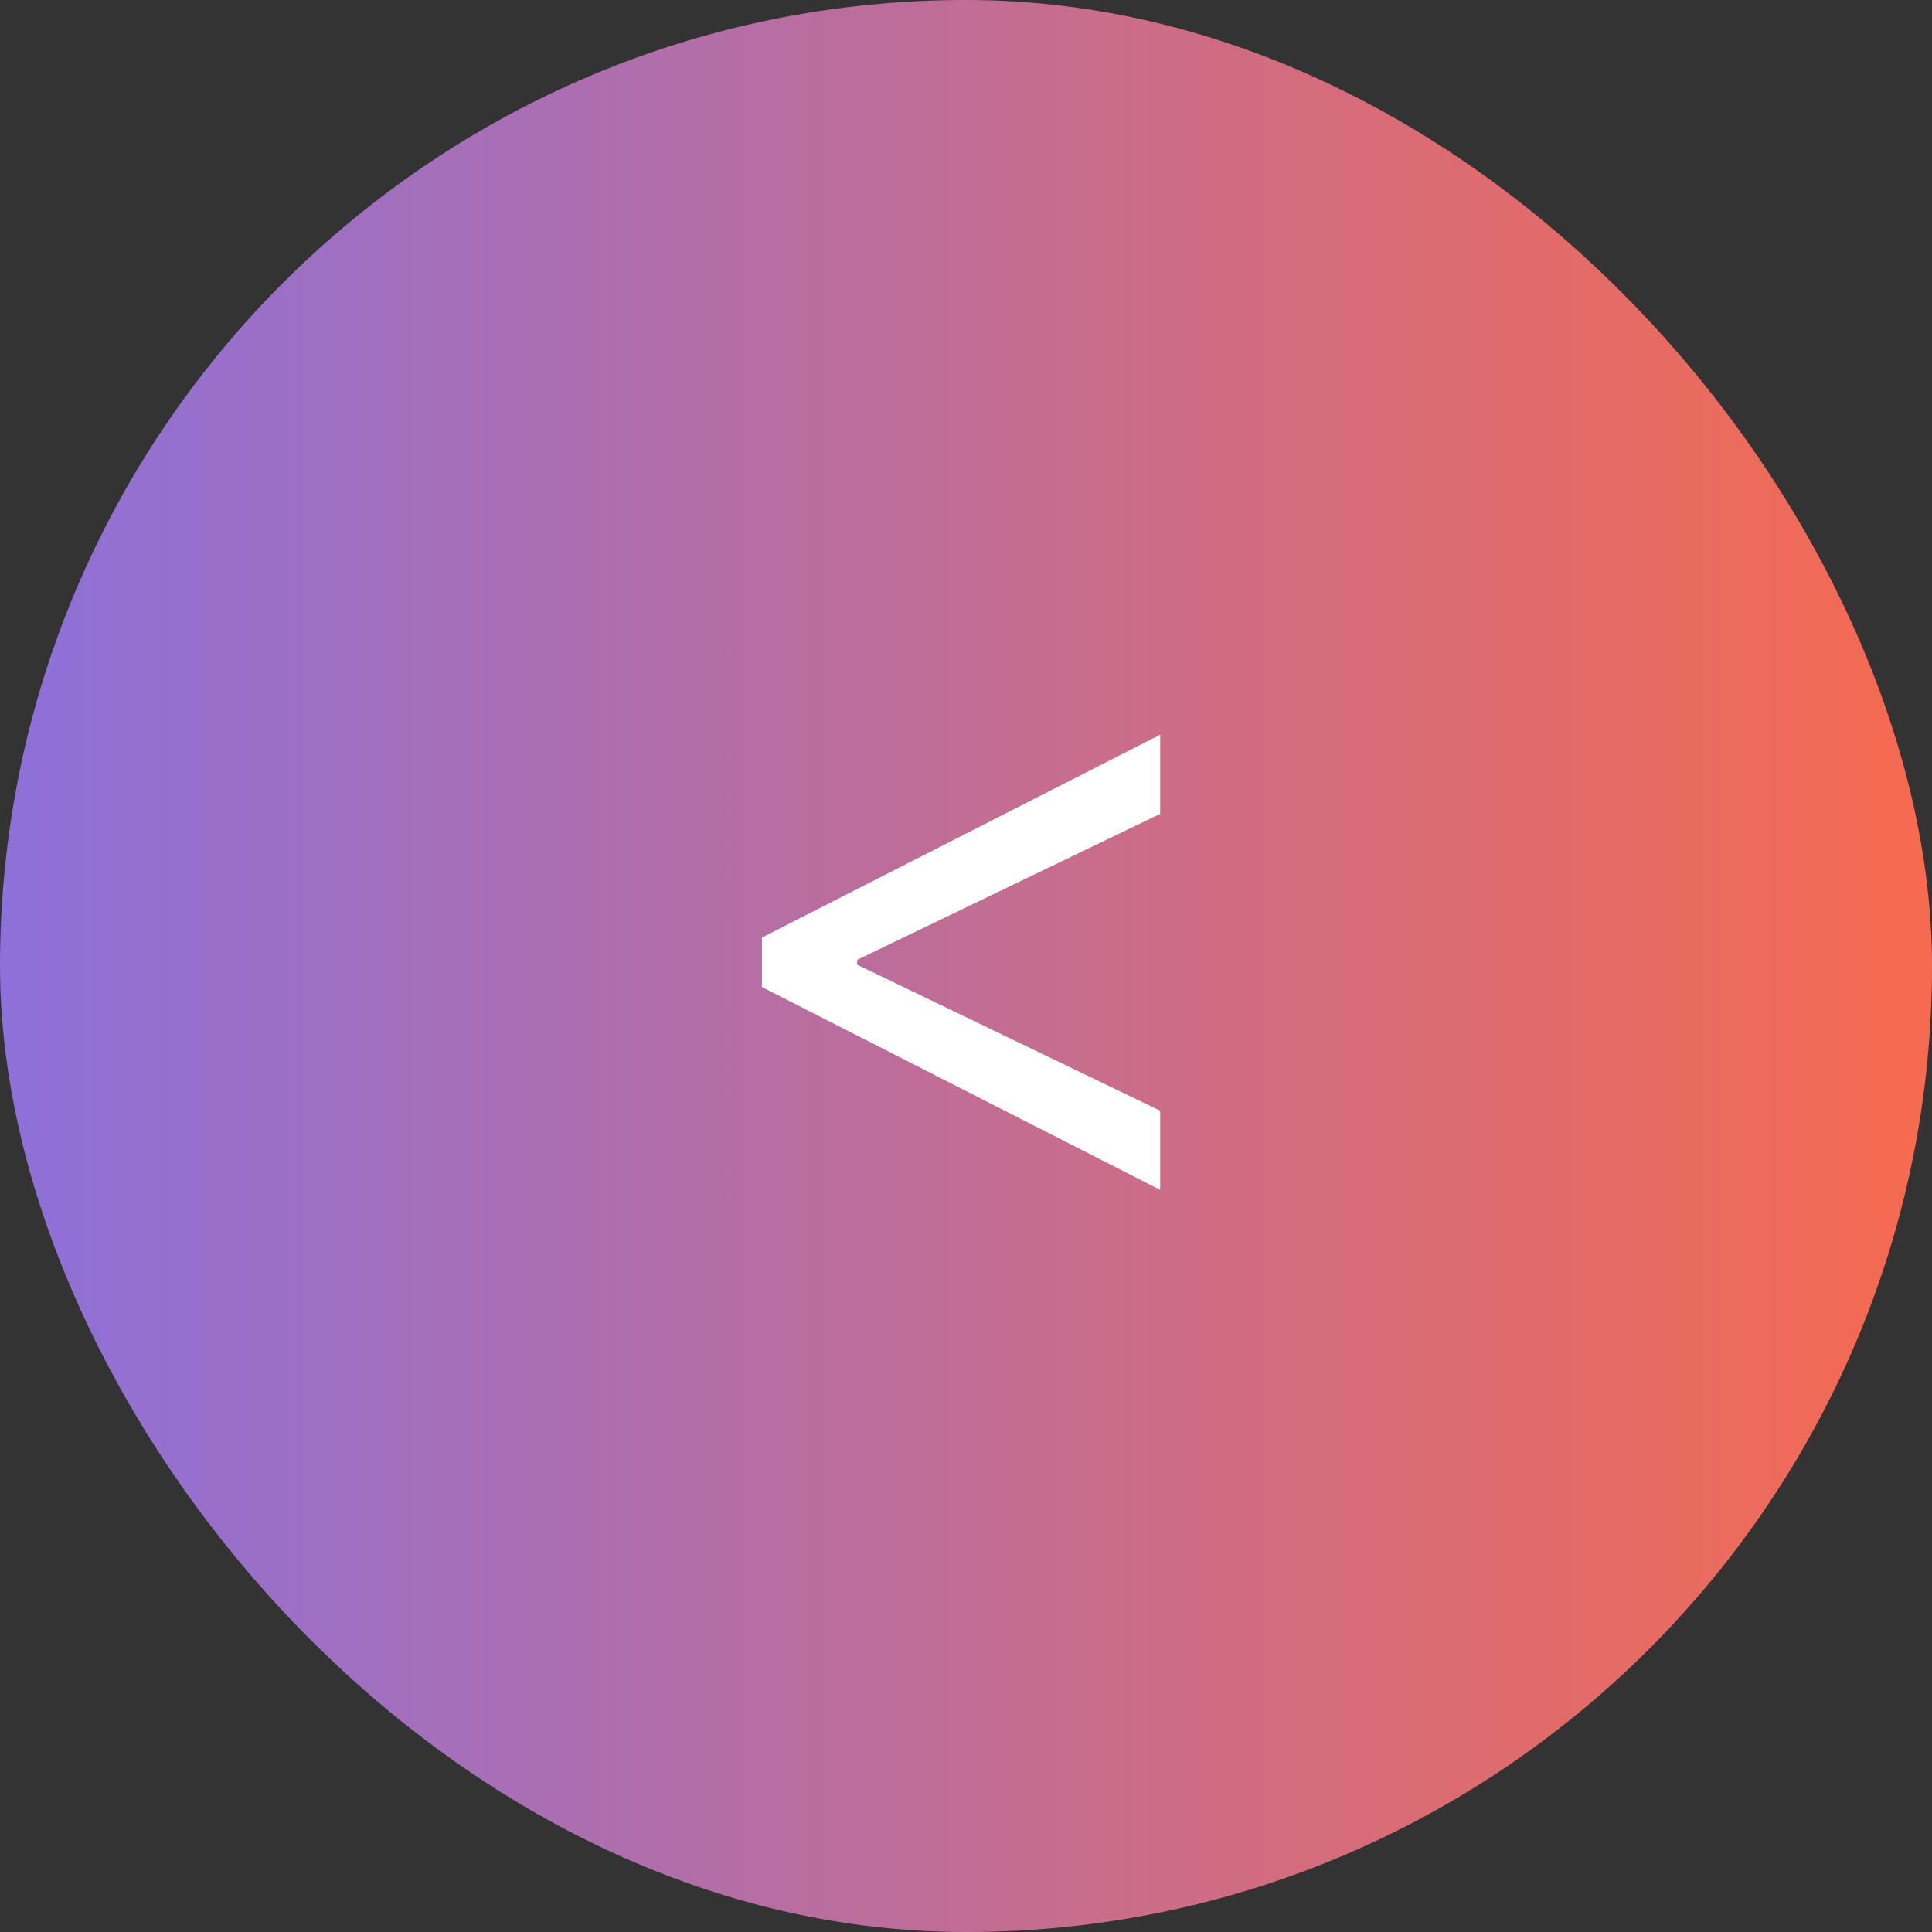 <svg width="71" height="71" viewBox="0 0 71 71" fill="none" xmlns="http://www.w3.org/2000/svg">
<rect x="0" y="0" width="71" height="71" fill="#333333" stroke="none"/>
<rect width="71" height="71" rx="35.5" fill="url(#paint0_linear_403_3539)"/>
<path d="M28 36.273V34.455L42.636 27V29.909L31.409 35.318L31.5 35.136V35.591L31.409 35.409L42.636 40.818V43.727L28 36.273Z" fill="white"/>
<defs>
<linearGradient id="paint0_linear_403_3539" x1="0" y1="35.5" x2="71" y2="35.5" gradientUnits="userSpaceOnUse">
<stop stop-color="#8D70DA"/>
<stop offset="1" stop-color="#F66A4F"/>
</linearGradient>
</defs>
</svg>
